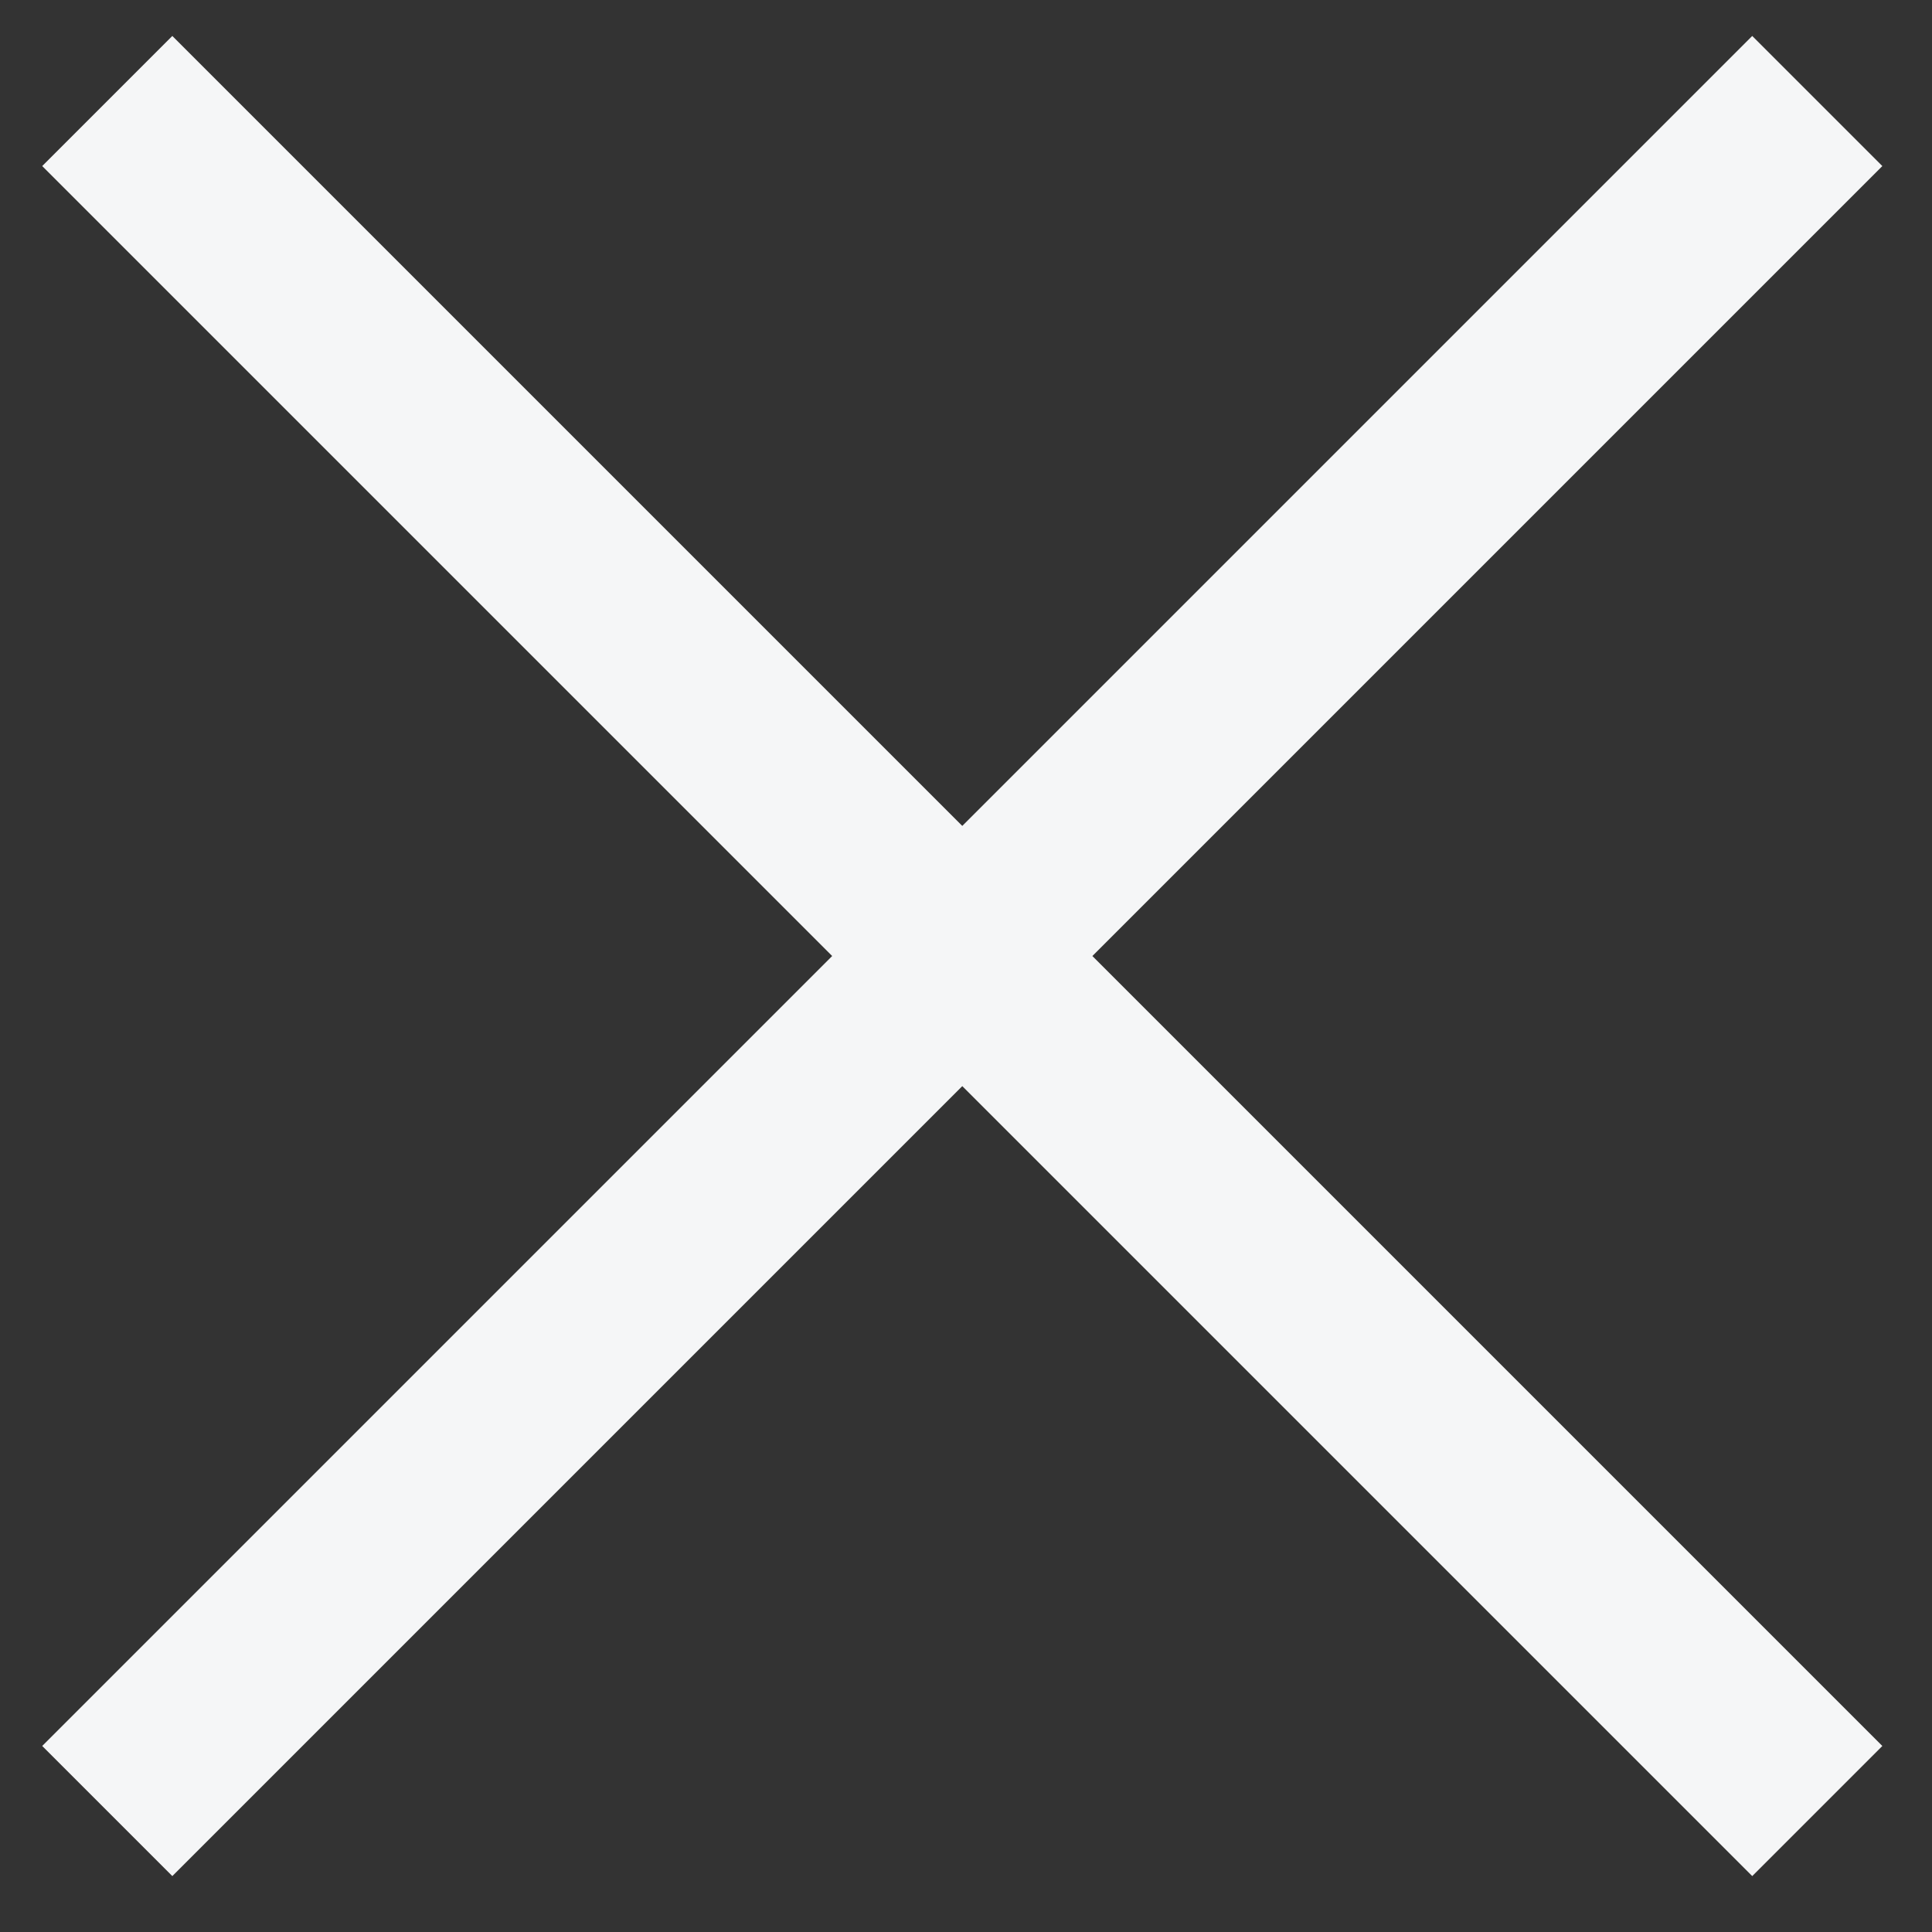 <svg xmlns="http://www.w3.org/2000/svg" width="21" height="21" viewBox="0 0 21 21">
    <rect x="0" y="0" width="21" height="21" fill="#333333" stroke="none"/>
    <g fill="none" fill-rule="evenodd" stroke="#F5F6F7" stroke-linecap="square" stroke-width="2">
        <path d="M1.873 18.978L19.046 1.805M1.873 1.805l17.173 17.173"/>
    </g>
</svg>

